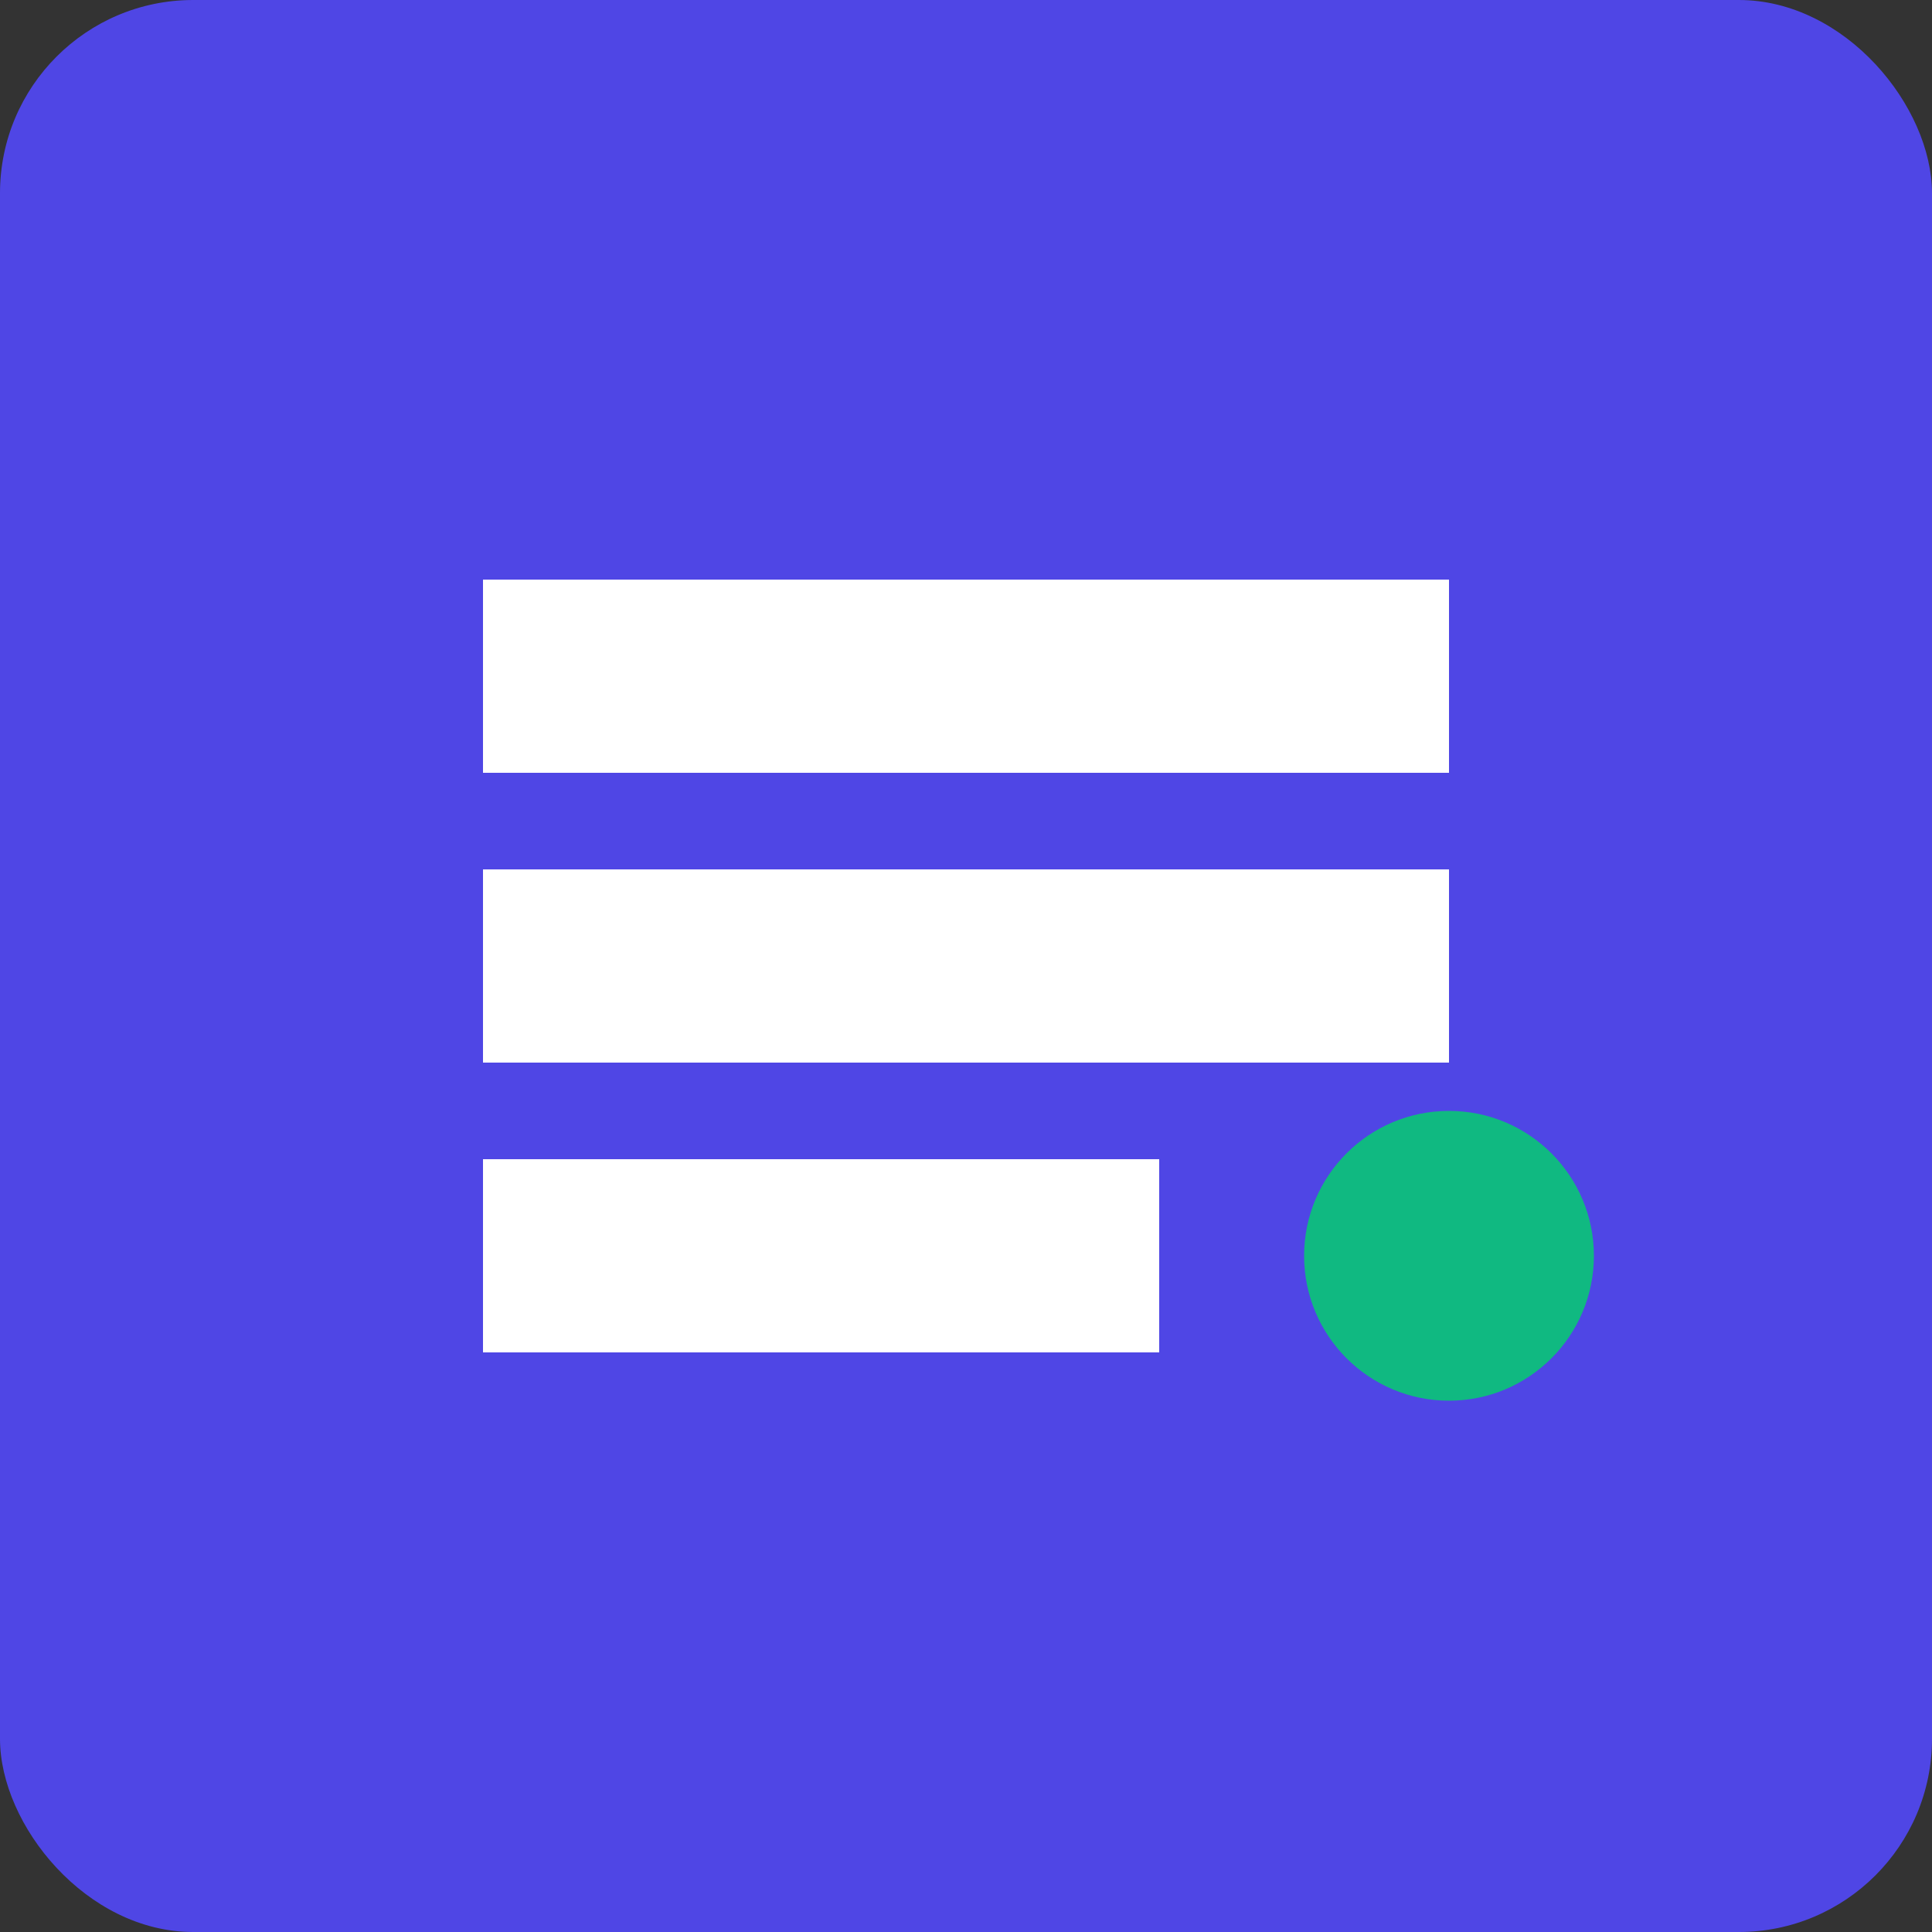 <svg width="200" height="200" viewBox="0 0 200 200" fill="none" xmlns="http://www.w3.org/2000/svg">
  <rect x="0" y="0" width="200" height="200" fill="#333333" stroke="none"/>
  <rect width="200" height="200" rx="20" fill="#4F46E5" />
  <path d="M50 60H150V80H50V60Z" fill="white" />
  <path d="M50 90H150V110H50V90Z" fill="white" />
  <path d="M50 120H120V140H50V120Z" fill="white" />
  <circle cx="150" cy="130" r="15" fill="#10B981" />
</svg> 